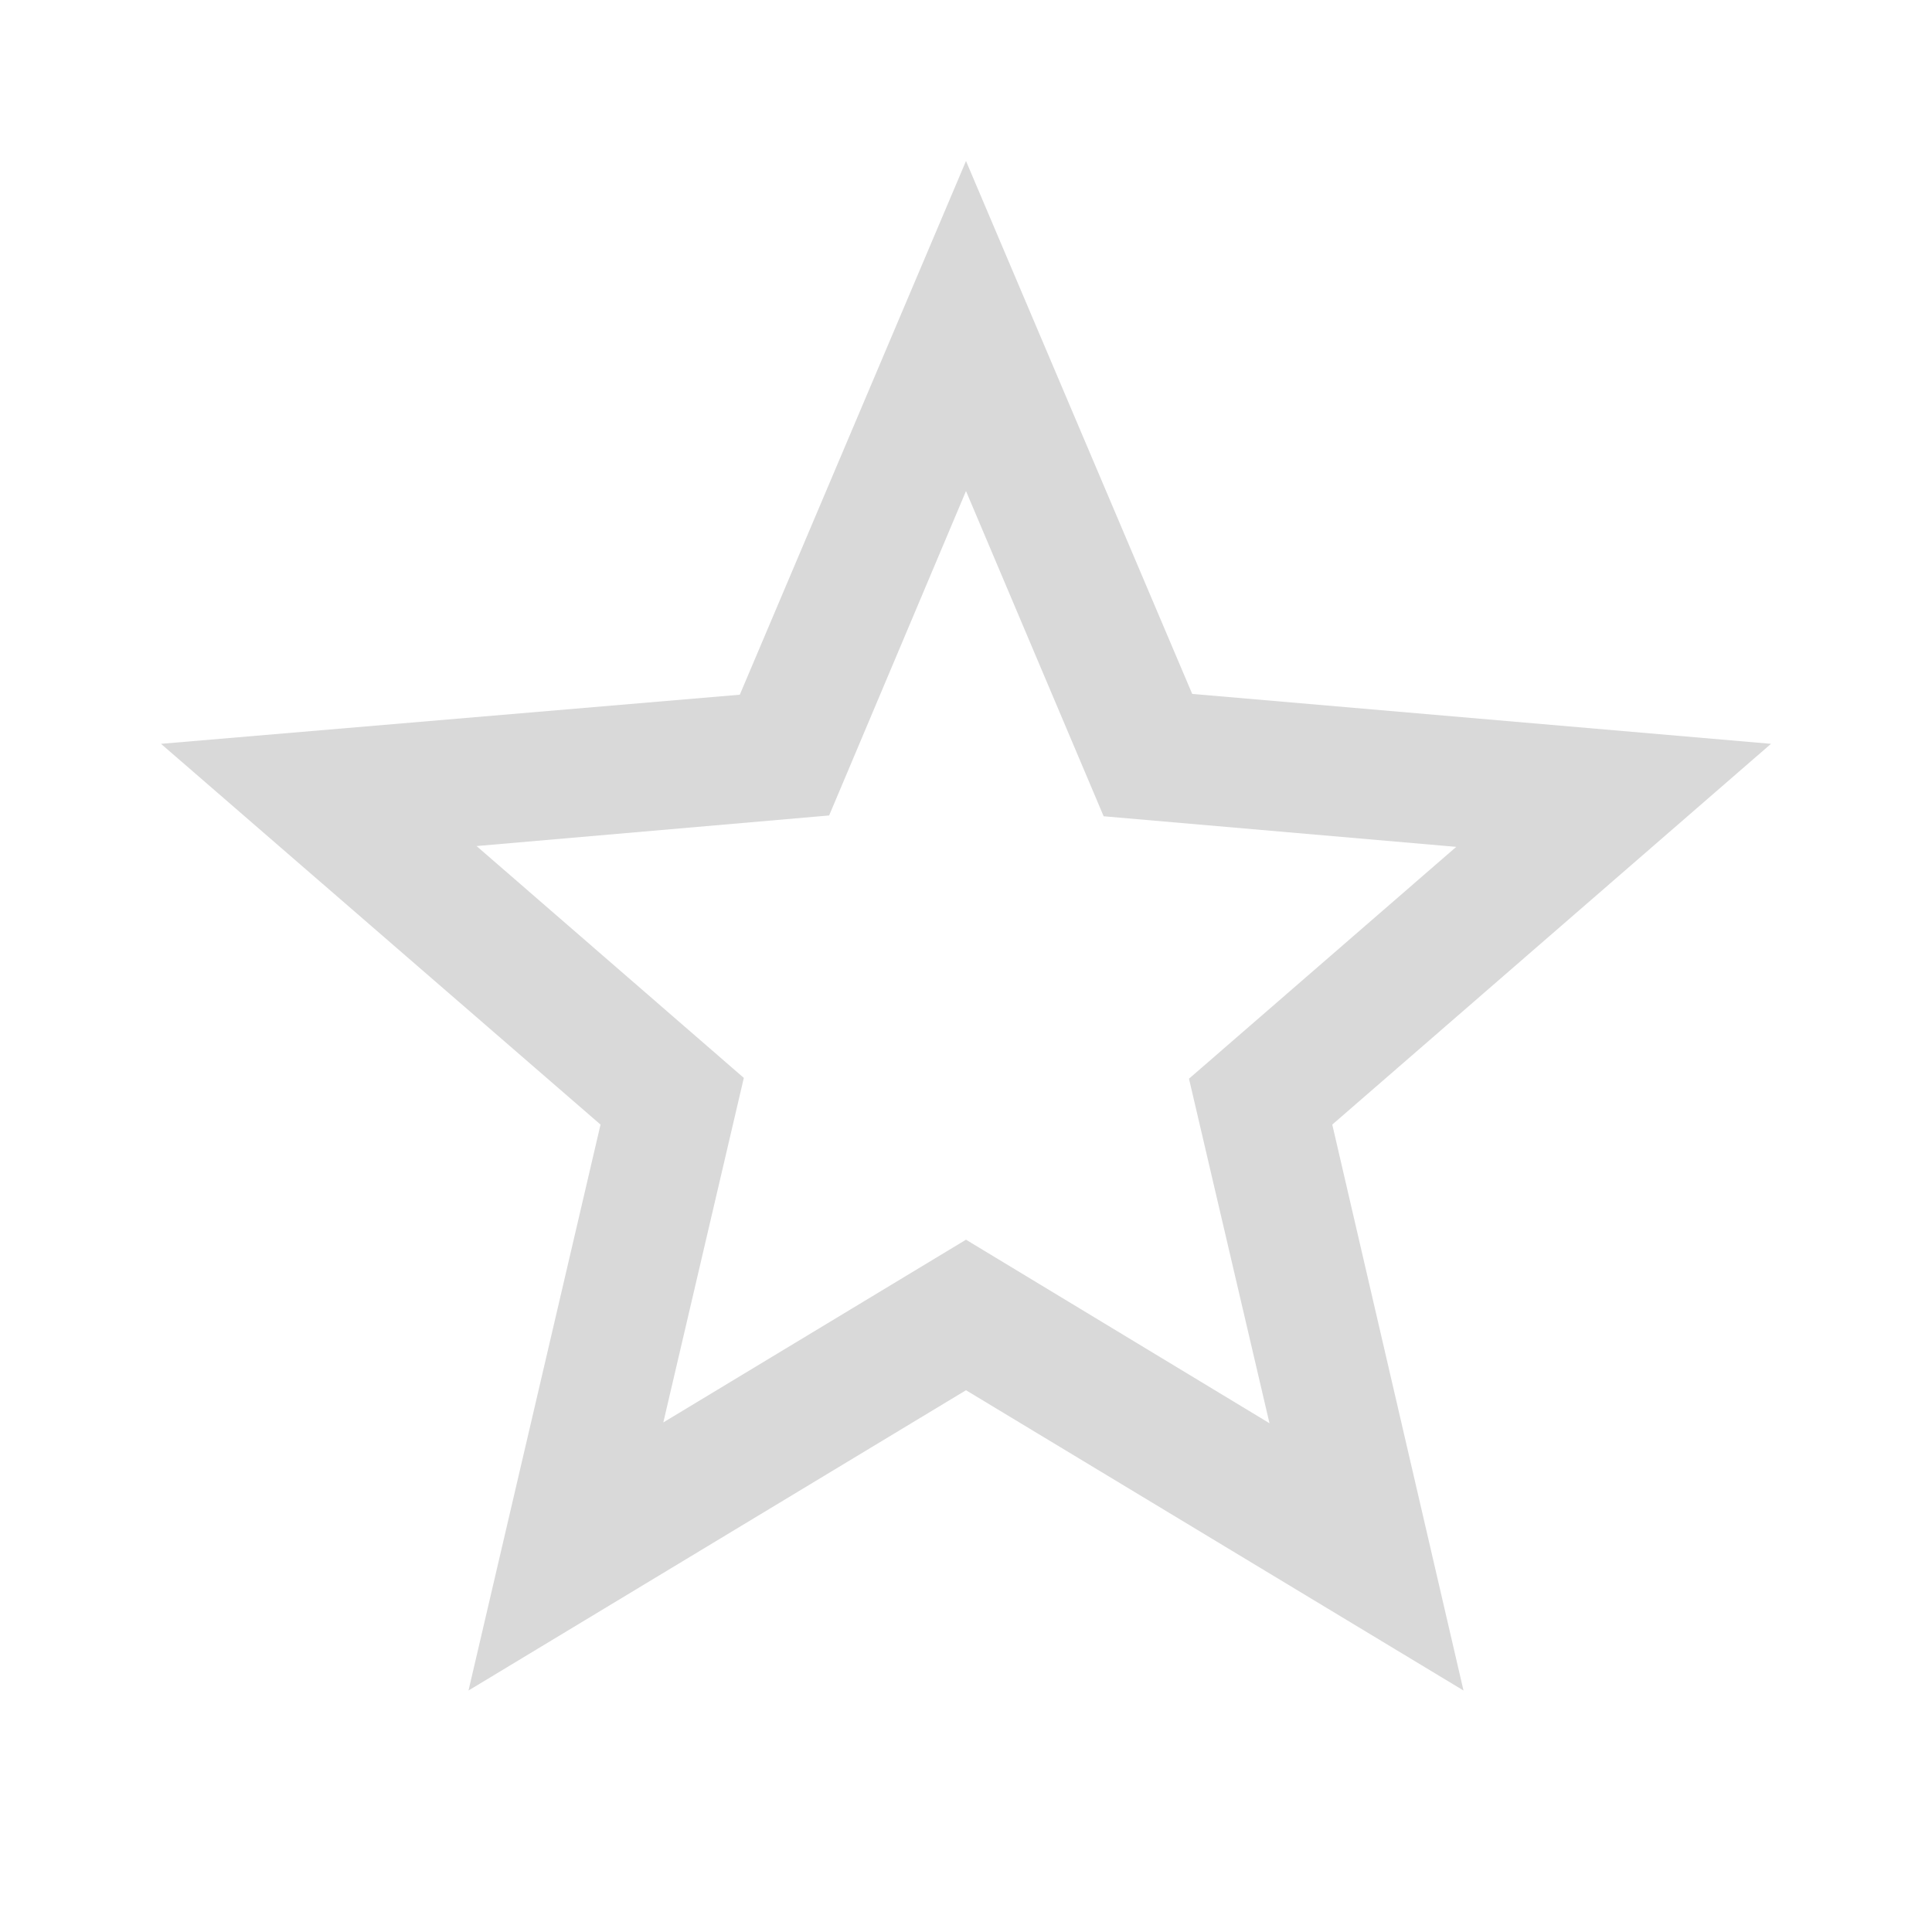 <svg width="48" height="48" viewBox="0 0 48 48" fill="none" xmlns="http://www.w3.org/2000/svg">
<g clip-path="url(#clip0_1_210)">
<path d="M44 18.48L29.62 17.24L24 4L18.38 17.26L4 18.48L14.92 27.94L11.64 42L24 34.54L36.36 42L33.1 27.94L44 18.48ZM24 30.8L16.48 35.34L18.48 26.78L11.84 21.02L20.6 20.26L24 12.2L27.42 20.28L36.18 21.04L29.54 26.8L31.54 35.36L24 30.8Z" fill="#D9D9D9"/>
</g>
<defs>
<clipPath id="clip0_1_210">
<rect width="48" height="48" fill="white"/>
</clipPath>
</defs>
</svg>
